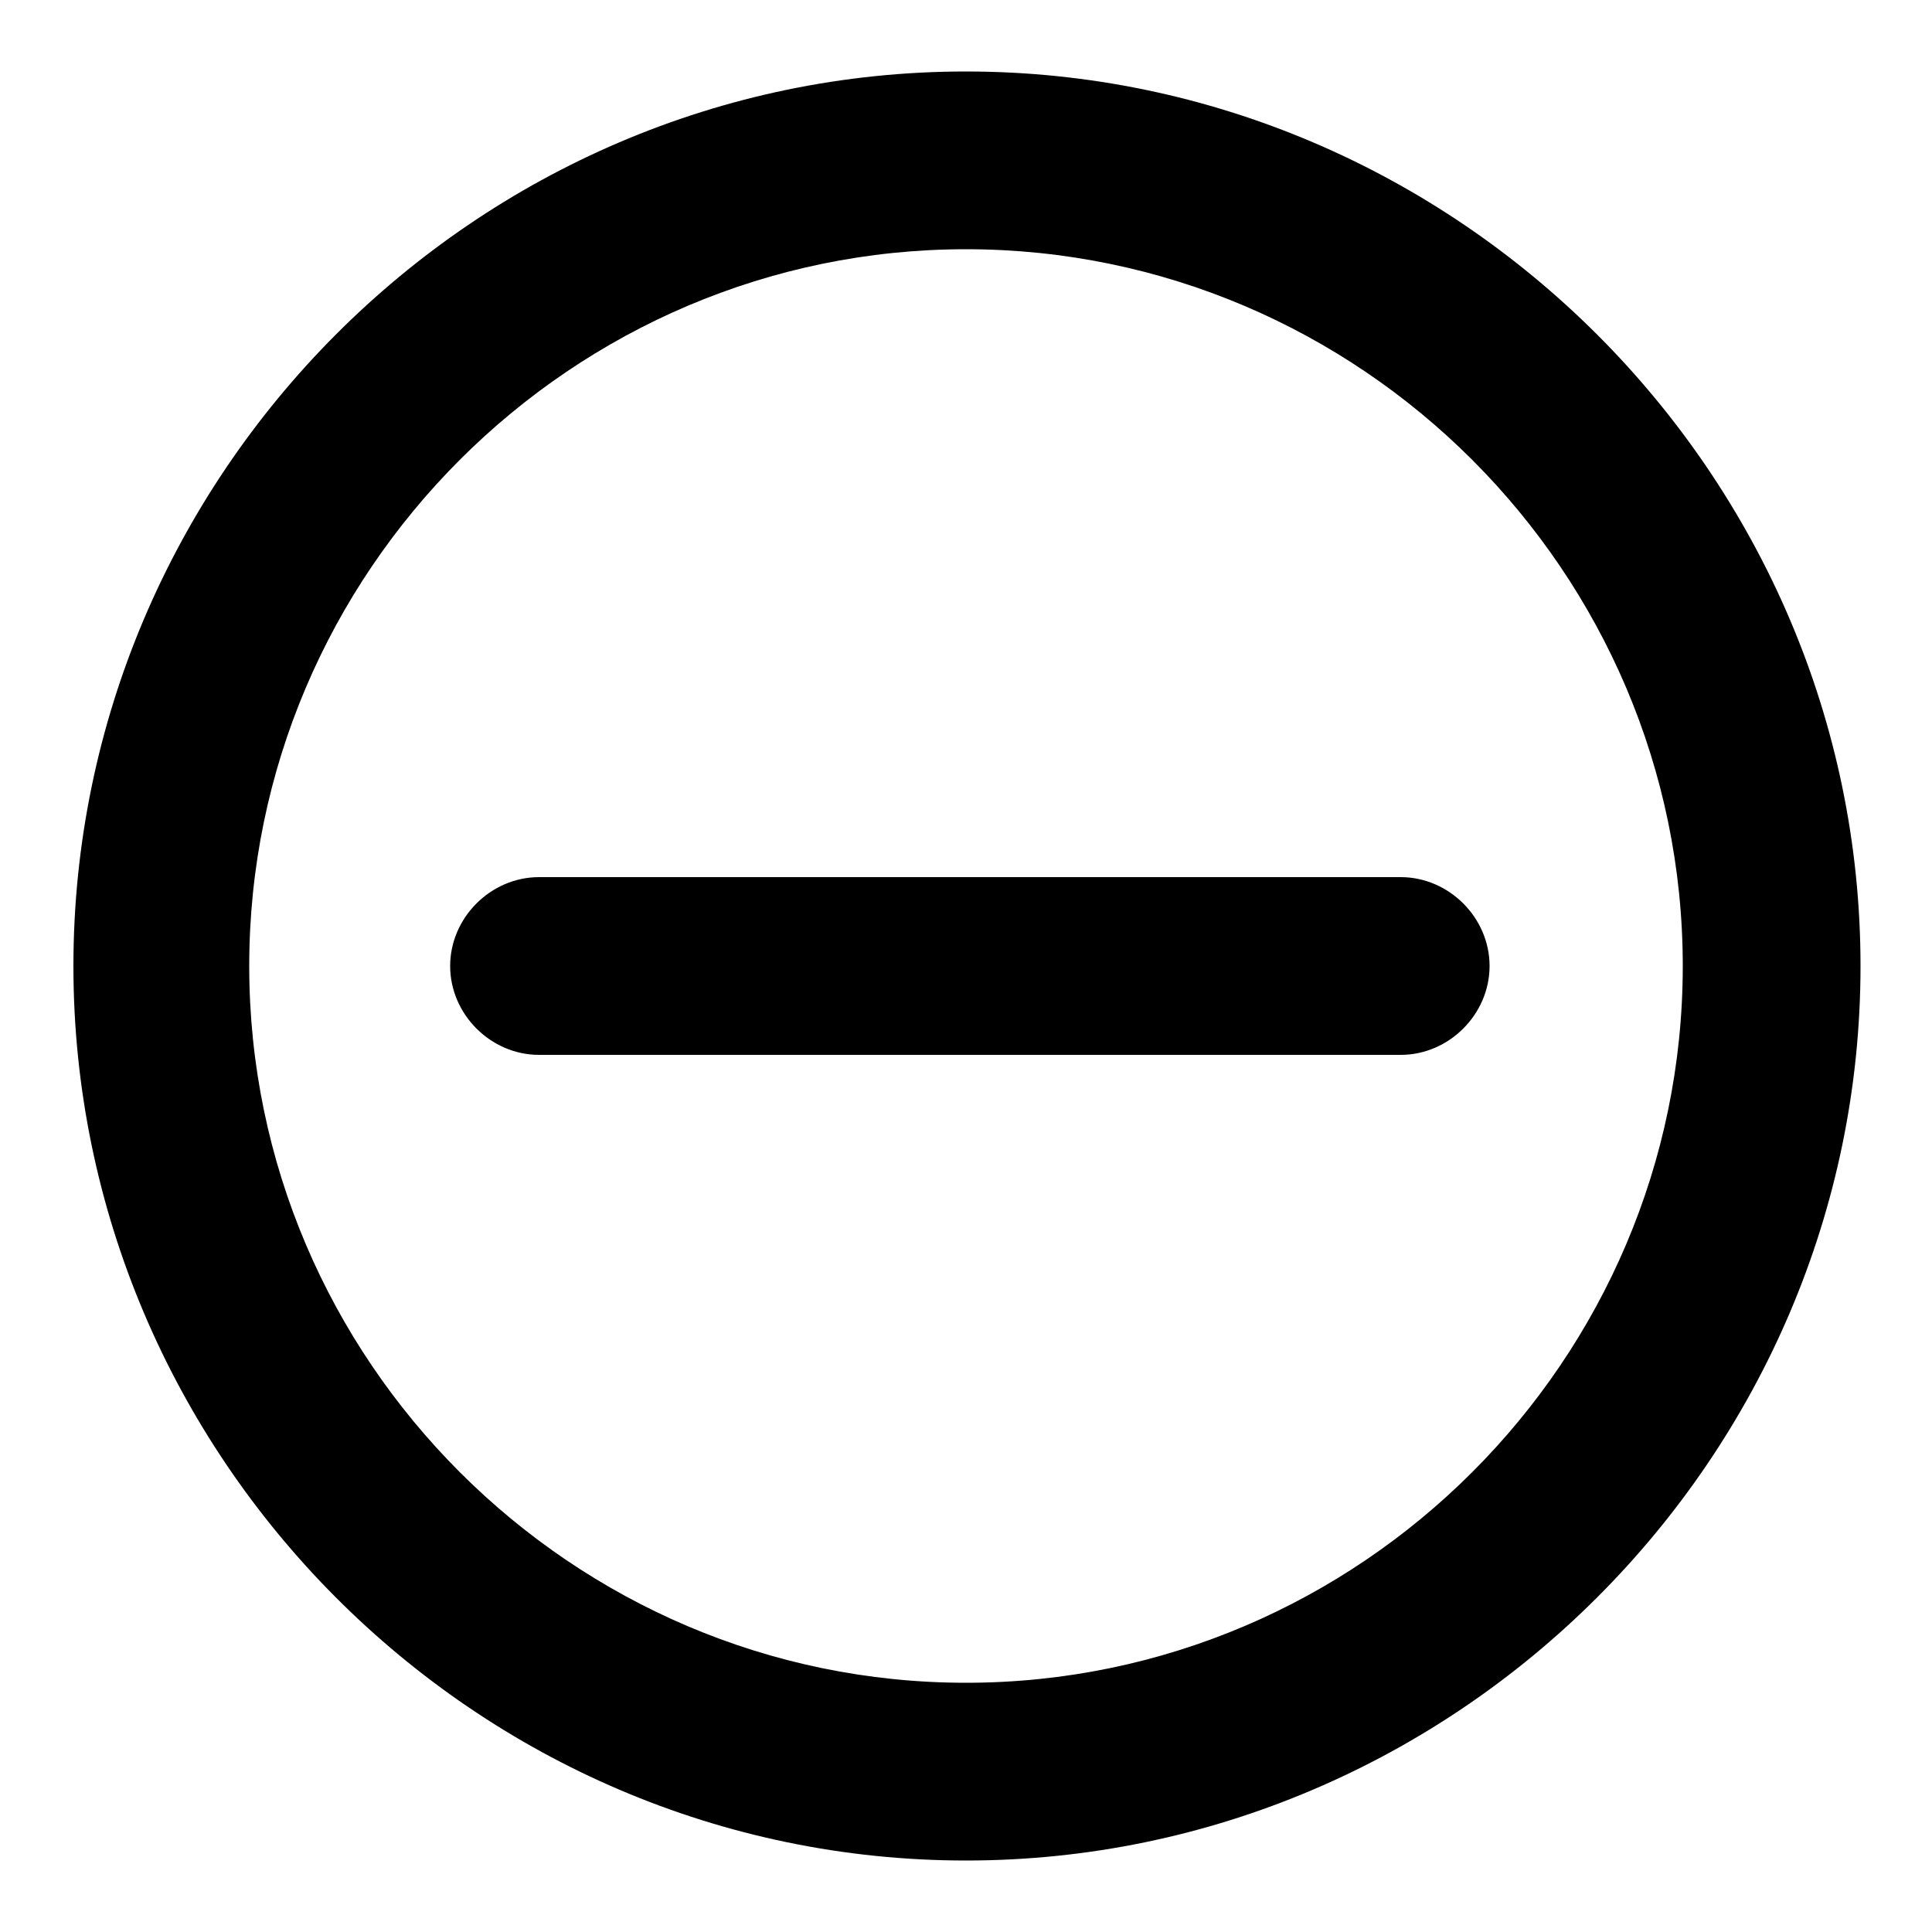 <!-- Generated by IcoMoon.io -->
<svg version="1.1" xmlns="http://www.w3.org/2000/svg" viewBox="0 0 32 32">
    <title>minus-circle-o</title>
    <path d="M16 30.816c-8.128 0-14.784-6.688-14.784-14.816s6.656-14.816 14.784-14.816 14.816 6.688 14.816 14.816-6.688 14.816-14.816 14.816zM16 27.872c6.528 0 11.872-5.344 11.872-11.872s-5.344-11.872-11.872-11.872-11.872 5.344-11.872 11.872 5.344 11.872 11.872 11.872zM8.928 17.472c-0.8 0-1.472-0.672-1.472-1.472s0.672-1.472 1.472-1.472h14.272c0.8 0 1.472 0.672 1.472 1.472s-0.672 1.472-1.472 1.472h-14.272z"></path>
</svg>
